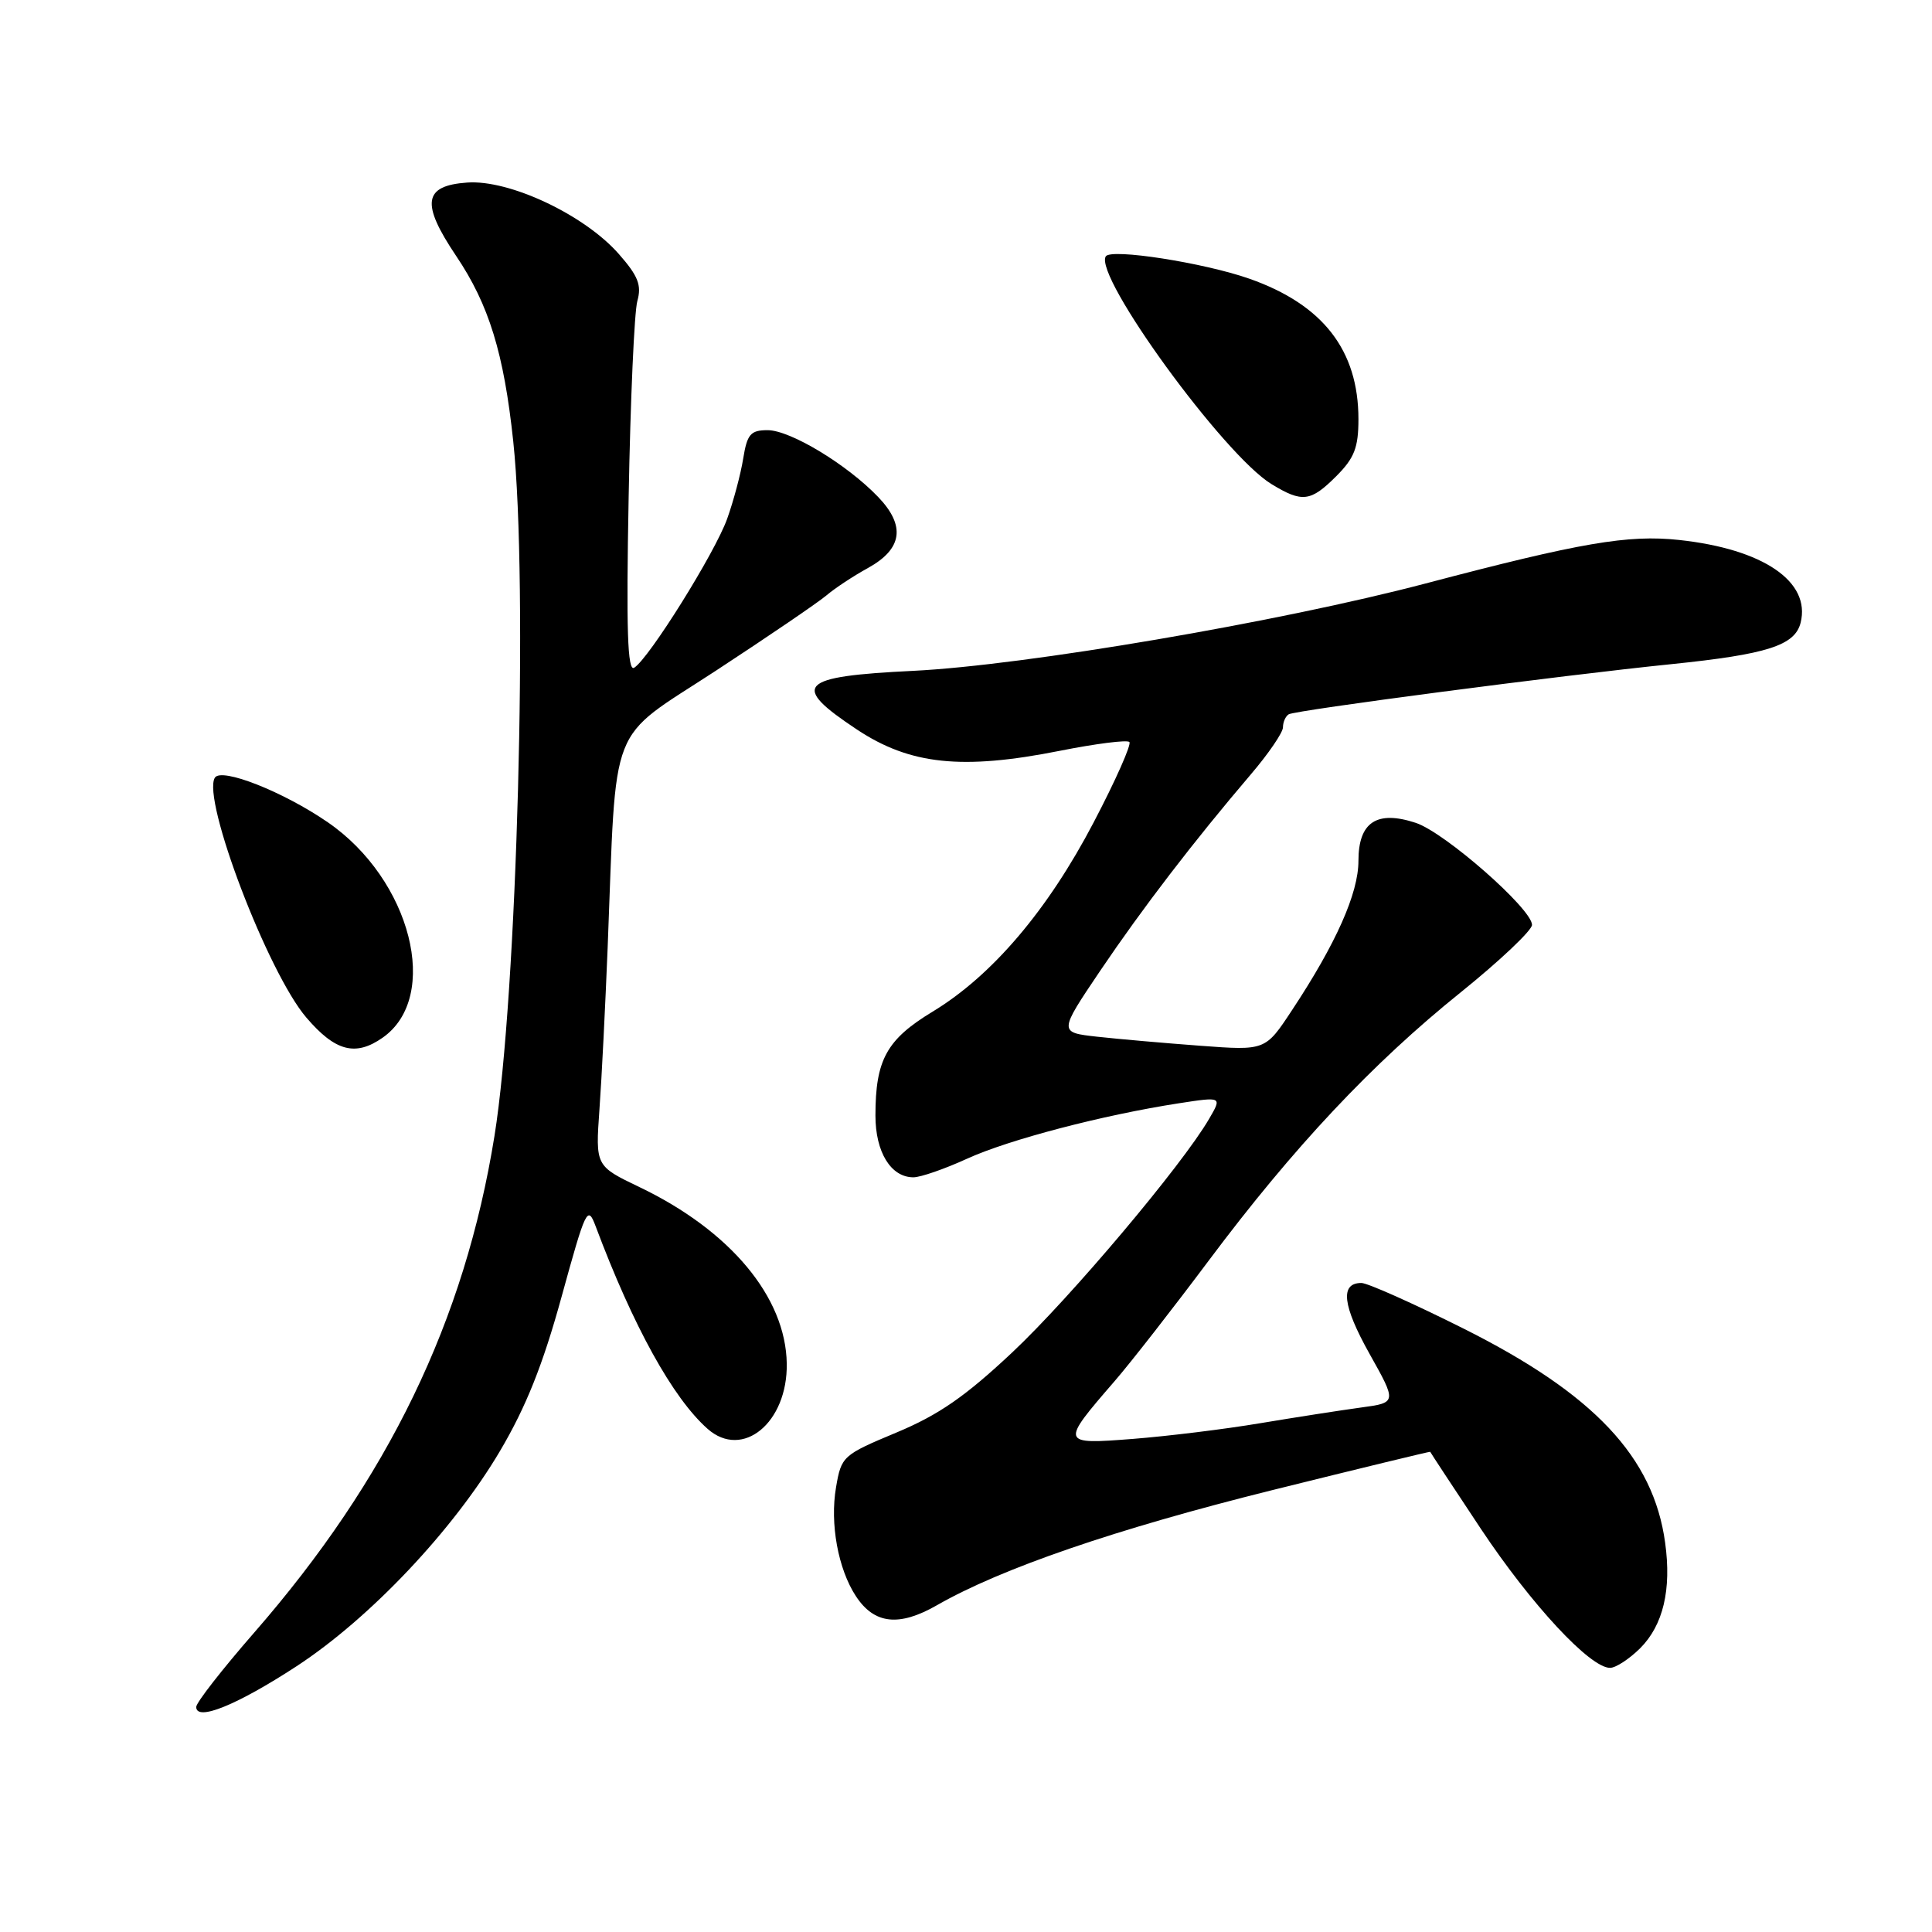 <?xml version="1.0" encoding="UTF-8" standalone="no"?>
<!DOCTYPE svg PUBLIC "-//W3C//DTD SVG 1.1//EN" "http://www.w3.org/Graphics/SVG/1.1/DTD/svg11.dtd" >
<svg xmlns="http://www.w3.org/2000/svg" xmlns:xlink="http://www.w3.org/1999/xlink" version="1.1" viewBox="0 0 256 256">
 <g >
 <path fill="currentColor"
d=" M 39.29 220.79 C 49.02 214.43 60.05 202.76 66.25 192.27 C 69.70 186.43 71.93 180.85 74.40 171.87 C 77.63 160.13 77.86 159.65 78.93 162.50 C 83.90 175.75 89.15 185.25 93.76 189.33 C 98.40 193.43 104.37 188.51 104.25 180.69 C 104.12 171.88 96.78 163.07 84.74 157.30 C 78.90 154.50 78.90 154.50 79.43 147.00 C 79.73 142.88 80.21 133.20 80.52 125.50 C 81.72 95.00 80.43 98.30 94.83 88.89 C 101.80 84.33 108.40 79.83 109.50 78.90 C 110.60 77.96 113.08 76.32 115.00 75.27 C 119.58 72.74 120.03 69.68 116.36 65.85 C 112.23 61.54 104.71 57.00 101.71 57.00 C 99.46 57.00 99.00 57.53 98.48 60.75 C 98.15 62.81 97.19 66.41 96.35 68.75 C 94.74 73.25 85.99 87.27 84.03 88.48 C 83.15 89.02 82.97 83.47 83.30 65.85 C 83.53 53.01 84.05 41.32 84.45 39.89 C 85.04 37.79 84.56 36.57 82.00 33.66 C 77.45 28.47 67.50 23.78 61.90 24.19 C 56.10 24.60 55.75 26.93 60.44 33.91 C 64.79 40.37 66.77 46.81 68.01 58.50 C 70.00 77.28 68.53 131.84 65.52 150.52 C 61.58 175.00 51.45 195.95 33.68 216.33 C 29.46 221.17 26.00 225.60 26.00 226.18 C 26.00 228.13 31.41 225.93 39.29 220.79 Z  M 217.34 218.39 C 220.38 215.34 221.50 210.64 220.64 204.42 C 219.09 193.06 211.21 184.69 193.88 176.02 C 187.27 172.71 181.20 170.00 180.39 170.00 C 177.54 170.00 177.88 172.97 181.46 179.37 C 185.10 185.86 185.10 185.86 180.30 186.51 C 177.66 186.87 171.68 187.80 167.00 188.58 C 162.32 189.37 154.73 190.30 150.13 190.66 C 140.51 191.41 140.48 191.34 147.70 183.00 C 149.84 180.53 155.46 173.32 160.19 167.00 C 171.38 152.04 181.82 140.92 193.54 131.50 C 198.74 127.31 203.00 123.28 203.00 122.55 C 203.00 120.44 191.45 110.30 187.59 109.03 C 182.43 107.33 180.00 108.94 180.00 114.07 C 180.00 118.36 177.04 125.02 171.20 133.85 C 167.67 139.21 167.67 139.21 159.08 138.57 C 154.36 138.22 148.20 137.68 145.39 137.37 C 140.28 136.80 140.28 136.80 145.77 128.65 C 151.39 120.33 158.16 111.50 165.75 102.60 C 168.09 99.86 170.00 97.06 170.00 96.37 C 170.00 95.68 170.34 94.91 170.76 94.65 C 171.63 94.11 206.85 89.49 221.50 88.00 C 234.16 86.70 237.83 85.53 238.59 82.52 C 239.96 77.06 233.63 72.75 222.50 71.55 C 215.72 70.82 209.44 71.90 188.91 77.31 C 169.52 82.42 135.83 88.16 121.01 88.89 C 105.78 89.63 104.68 90.78 113.54 96.66 C 120.57 101.33 127.48 102.06 140.41 99.49 C 145.19 98.54 149.35 98.01 149.65 98.32 C 149.95 98.62 147.83 103.41 144.92 108.96 C 138.83 120.61 131.47 129.26 123.59 134.04 C 117.48 137.74 116.00 140.42 116.00 147.82 C 116.00 152.67 118.05 156.00 121.03 156.00 C 121.98 156.00 125.18 154.89 128.13 153.54 C 133.66 151.01 146.12 147.75 156.21 146.19 C 161.93 145.31 161.93 145.31 160.21 148.26 C 156.64 154.40 141.87 171.92 134.13 179.20 C 127.92 185.03 124.39 187.48 118.78 189.82 C 111.67 192.79 111.48 192.96 110.78 197.07 C 109.95 201.89 111.05 207.90 113.41 211.50 C 115.85 215.22 119.13 215.58 124.17 212.69 C 132.67 207.82 147.82 202.62 168.50 197.47 C 180.05 194.60 189.51 192.31 189.51 192.37 C 189.52 192.44 192.55 197.05 196.25 202.62 C 202.94 212.66 210.69 221.00 213.34 221.00 C 214.10 221.00 215.90 219.82 217.34 218.39 Z  M 50.70 137.50 C 58.43 132.09 54.47 116.55 43.44 108.96 C 37.54 104.90 29.33 101.66 28.47 103.05 C 26.72 105.88 35.49 128.88 40.59 134.83 C 44.42 139.31 47.10 140.02 50.70 137.50 Z  M 177.08 63.08 C 179.46 60.69 180.00 59.31 180.00 55.54 C 180.00 46.41 175.30 40.36 165.55 36.93 C 159.50 34.81 147.19 32.89 146.52 33.97 C 144.91 36.58 162.16 60.29 168.47 64.14 C 172.55 66.63 173.66 66.50 177.08 63.08 Z "/>
</g>
</svg>